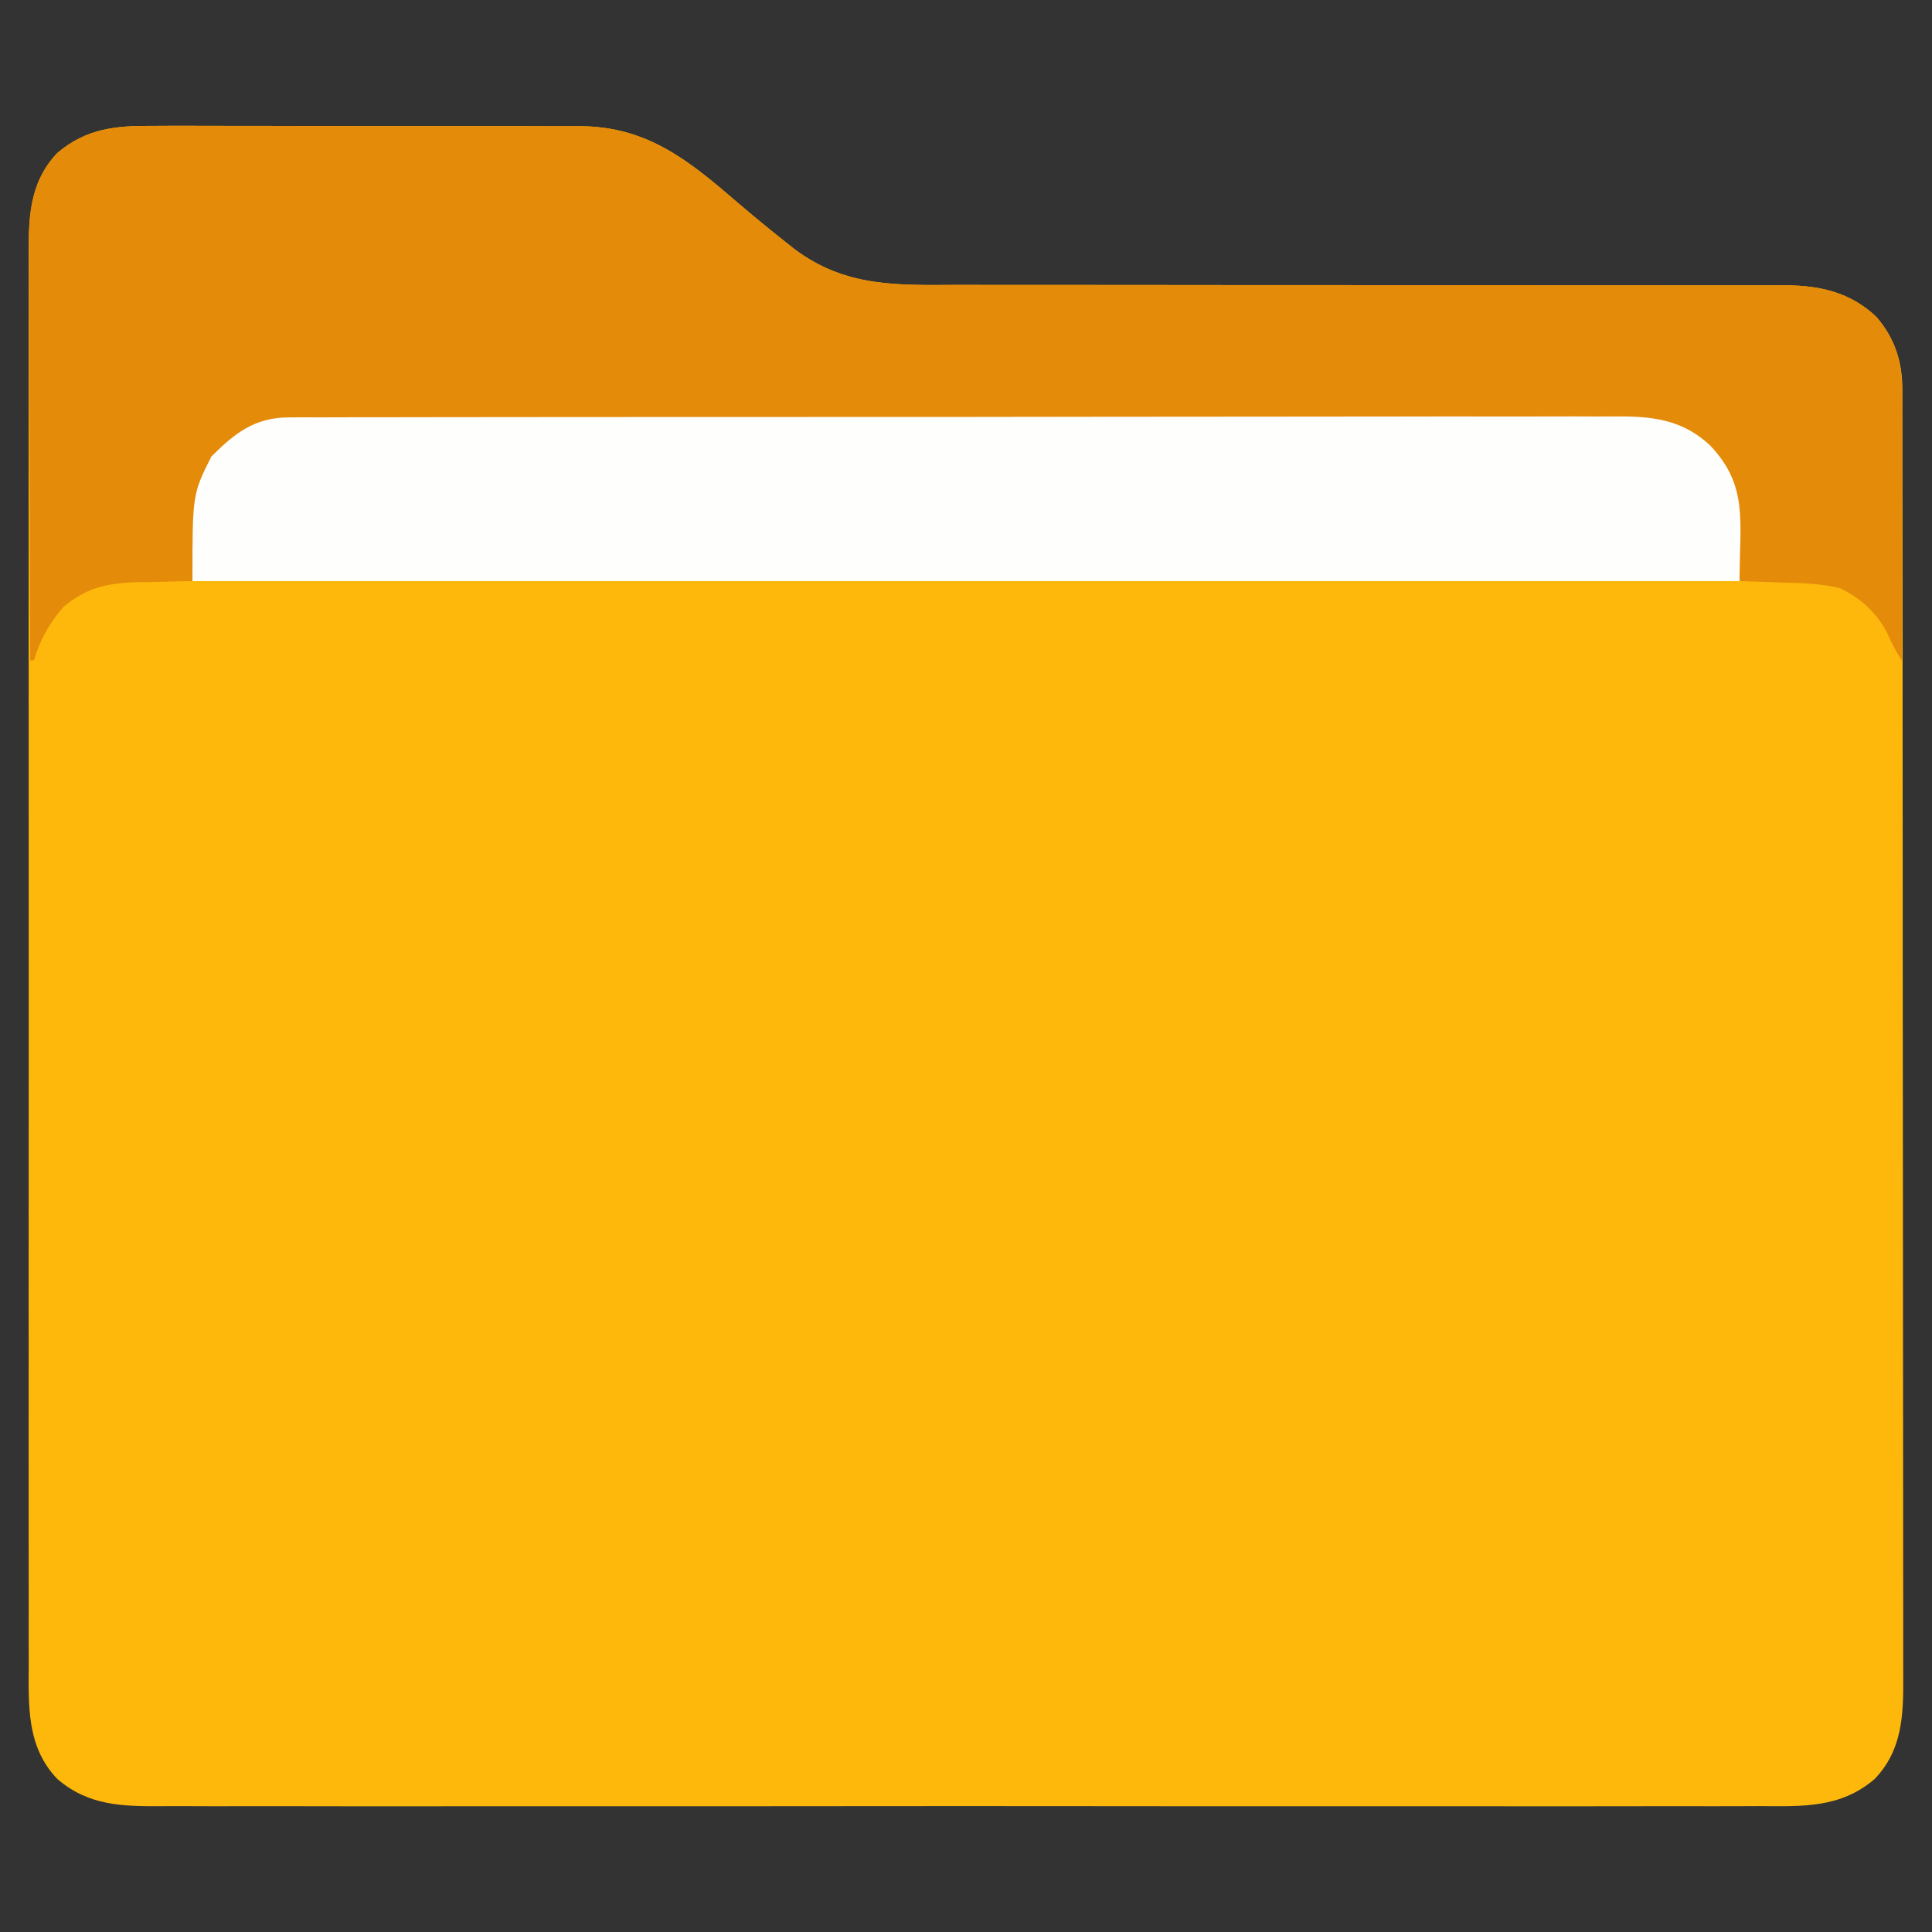 <?xml version="1.0" encoding="UTF-8"?>
<svg version="1.1" xmlns="http://www.w3.org/2000/svg" width="512" height="512">
<rect width="100%" height="100%" fill="#333333" stroke="none"/>
<path d="M0 0 C1.333 -0.005 2.667 -0.012 4 -0.022 C7.593 -0.04 11.186 -0.027 14.779 -0.008 C18.558 0.009 22.336 -0 26.115 -0.005 C32.458 -0.01 38.802 0.006 45.146 0.034 C52.456 0.066 59.765 0.066 67.074 0.049 C74.136 0.033 81.198 0.04 88.26 0.057 C91.251 0.064 94.243 0.063 97.234 0.055 C100.764 0.048 104.294 0.06 107.825 0.087 C109.72 0.097 111.616 0.088 113.511 0.078 C131.151 0.272 142.058 9.238 154.855 20.253 C158.99 23.797 163.194 27.25 167.463 30.631 C168.283 31.282 169.103 31.933 169.948 32.604 C183.62 42.858 197.305 42.202 213.708 42.129 C216.166 42.133 218.625 42.139 221.083 42.146 C226.359 42.158 231.635 42.158 236.91 42.148 C244.549 42.133 252.188 42.143 259.826 42.159 C272.237 42.185 284.647 42.196 297.058 42.195 C298.17 42.195 298.17 42.195 299.304 42.195 C302.307 42.195 305.311 42.195 308.314 42.194 C316.586 42.193 324.857 42.195 333.129 42.197 C333.87 42.198 334.611 42.198 335.374 42.198 C347.744 42.202 360.113 42.219 372.483 42.242 C380.1 42.257 387.716 42.259 395.333 42.248 C401.17 42.24 407.008 42.246 412.845 42.259 C415.234 42.261 417.623 42.258 420.011 42.25 C423.279 42.239 426.545 42.247 429.812 42.259 C430.752 42.252 431.691 42.244 432.659 42.236 C441.96 42.31 449.933 44.151 456.772 50.658 C461.53 56.208 463.586 62.363 463.595 69.597 C463.598 70.852 463.602 72.106 463.606 73.399 C463.605 74.799 463.605 76.198 463.604 77.598 C463.606 79.079 463.609 80.561 463.613 82.042 C463.621 86.122 463.622 90.202 463.623 94.283 C463.625 98.68 463.633 103.077 463.639 107.474 C463.653 117.093 463.659 126.713 463.663 136.333 C463.666 142.339 463.67 148.345 463.675 154.351 C463.687 170.976 463.697 187.601 463.701 204.226 C463.701 205.29 463.701 206.355 463.701 207.451 C463.702 208.518 463.702 209.585 463.702 210.685 C463.702 212.847 463.703 215.009 463.703 217.172 C463.704 218.244 463.704 219.317 463.704 220.422 C463.708 237.798 463.725 255.173 463.749 272.549 C463.772 290.384 463.785 308.219 463.786 326.054 C463.787 336.07 463.793 346.085 463.811 356.101 C463.826 364.63 463.831 373.16 463.823 381.689 C463.819 386.041 463.82 390.392 463.834 394.743 C463.847 398.73 463.846 402.716 463.834 406.702 C463.832 408.141 463.835 409.581 463.843 411.02 C463.901 421.134 463.609 430.435 456.275 438.074 C447.259 445.821 437.17 445.341 425.94 445.266 C424.05 445.272 422.159 445.28 420.268 445.29 C415.088 445.31 409.909 445.3 404.728 445.285 C399.136 445.273 393.544 445.291 387.951 445.305 C377.001 445.327 366.052 445.322 355.103 445.308 C346.203 445.296 337.304 445.295 328.404 445.3 C326.504 445.301 326.504 445.301 324.565 445.303 C321.992 445.304 319.418 445.306 316.844 445.307 C293.402 445.321 269.96 445.307 246.517 445.281 C225.127 445.257 203.737 445.259 182.347 445.283 C158.303 445.31 134.259 445.32 110.214 445.305 C107.65 445.303 105.086 445.302 102.522 445.3 C101.26 445.299 99.999 445.299 98.699 445.298 C89.811 445.294 80.923 445.301 72.035 445.313 C61.202 445.327 50.37 445.323 39.537 445.296 C34.011 445.283 28.485 445.278 22.959 445.294 C17.898 445.309 12.838 445.301 7.777 445.275 C5.948 445.269 4.119 445.272 2.29 445.284 C-8.115 445.348 -17.067 445.19 -25.349 438.074 C-33.579 429.502 -32.968 418.498 -32.918 407.348 C-32.921 405.688 -32.926 404.029 -32.932 402.369 C-32.944 397.824 -32.938 393.278 -32.929 388.732 C-32.922 383.824 -32.933 378.916 -32.941 374.008 C-32.954 364.399 -32.951 354.79 -32.943 345.181 C-32.936 337.371 -32.935 329.561 -32.938 321.75 C-32.939 320.639 -32.939 319.527 -32.94 318.381 C-32.941 316.122 -32.942 313.864 -32.943 311.605 C-32.951 290.427 -32.941 269.25 -32.925 248.073 C-32.912 229.905 -32.914 211.737 -32.928 193.569 C-32.944 172.467 -32.95 151.365 -32.941 130.263 C-32.94 128.013 -32.939 125.762 -32.938 123.512 C-32.938 122.404 -32.937 121.297 -32.937 120.156 C-32.934 112.356 -32.939 104.556 -32.946 96.756 C-32.954 87.25 -32.952 77.743 -32.936 68.237 C-32.928 63.387 -32.925 58.537 -32.935 53.688 C-32.944 49.247 -32.939 44.806 -32.923 40.364 C-32.92 38.76 -32.921 37.155 -32.929 35.55 C-32.973 25.046 -32.984 15.216 -25.369 7.188 C-17.674 0.647 -9.768 -0.093 0 0 Z " fill="#FEB80B" transform="translate(40.537,33.369)"/>
<path d="M0 0 C1.333 -0.005 2.667 -0.012 4 -0.022 C7.593 -0.04 11.186 -0.027 14.779 -0.008 C18.558 0.009 22.336 -0 26.115 -0.005 C32.458 -0.01 38.802 0.006 45.146 0.034 C52.456 0.066 59.765 0.066 67.074 0.049 C74.136 0.033 81.198 0.04 88.26 0.057 C91.251 0.064 94.243 0.063 97.234 0.055 C100.764 0.048 104.294 0.06 107.825 0.087 C109.72 0.097 111.616 0.088 113.511 0.078 C131.151 0.272 142.058 9.238 154.855 20.253 C158.99 23.797 163.194 27.25 167.463 30.631 C168.283 31.282 169.103 31.933 169.948 32.604 C183.62 42.858 197.305 42.202 213.708 42.129 C216.166 42.133 218.625 42.139 221.083 42.146 C226.359 42.158 231.635 42.158 236.91 42.148 C244.549 42.133 252.188 42.143 259.826 42.159 C272.237 42.185 284.647 42.196 297.058 42.195 C298.17 42.195 298.17 42.195 299.304 42.195 C302.307 42.195 305.311 42.195 308.314 42.194 C316.586 42.193 324.857 42.195 333.129 42.197 C333.87 42.198 334.611 42.198 335.374 42.198 C347.744 42.202 360.113 42.219 372.483 42.242 C380.1 42.257 387.716 42.259 395.333 42.248 C401.17 42.24 407.008 42.246 412.845 42.259 C415.234 42.261 417.623 42.258 420.011 42.25 C423.279 42.239 426.545 42.247 429.812 42.259 C430.752 42.252 431.691 42.244 432.659 42.236 C441.96 42.31 449.933 44.151 456.772 50.658 C461.993 56.748 463.616 63.267 463.577 71.132 C463.577 71.893 463.577 72.654 463.577 73.439 C463.576 75.955 463.569 78.471 463.561 80.987 C463.559 82.731 463.558 84.476 463.557 86.22 C463.553 90.812 463.543 95.403 463.532 99.995 C463.522 104.68 463.517 109.366 463.512 114.051 C463.501 123.244 463.484 132.438 463.463 141.631 C461.904 139.293 460.921 137.411 459.838 134.881 C457.048 129.238 452.665 125.103 446.948 122.475 C441.853 121.241 436.813 121.161 431.588 121.006 C429.983 120.948 429.983 120.948 428.346 120.889 C425.719 120.795 423.091 120.709 420.463 120.631 C420.459 119.987 420.455 119.342 420.451 118.678 C420.417 115.703 420.347 112.73 420.276 109.756 C420.27 108.743 420.264 107.73 420.258 106.686 C420.026 98.65 418.258 91.774 412.708 85.716 C404.591 78.091 396.244 78.195 385.597 78.237 C384.067 78.232 382.537 78.226 381.008 78.218 C376.811 78.202 372.614 78.204 368.417 78.21 C363.888 78.212 359.359 78.198 354.83 78.186 C345.96 78.164 337.09 78.16 328.22 78.162 C321.01 78.163 313.8 78.159 306.59 78.152 C304.513 78.15 302.436 78.148 300.359 78.145 C298.809 78.144 298.809 78.144 297.227 78.142 C277.677 78.123 258.128 78.124 238.578 78.131 C220.695 78.137 202.812 78.116 184.929 78.083 C166.565 78.049 148.201 78.034 129.836 78.039 C119.527 78.041 109.218 78.036 98.908 78.011 C90.132 77.99 81.356 77.986 72.579 78.005 C68.102 78.014 63.625 78.015 59.148 77.995 C55.047 77.976 50.947 77.98 46.846 78.003 C45.365 78.007 43.884 78.003 42.403 77.99 C32.871 77.908 25.71 78.624 18.624 85.386 C11.747 92.639 10.985 99.94 10.776 109.569 C10.741 110.634 10.707 111.699 10.672 112.797 C10.59 115.408 10.521 118.019 10.463 120.631 C9.778 120.64 9.093 120.65 8.387 120.659 C5.245 120.714 2.104 120.797 -1.037 120.881 C-2.115 120.895 -3.192 120.909 -4.302 120.924 C-12.152 121.163 -17.687 122.388 -23.744 127.49 C-27.582 132.011 -29.81 135.944 -31.537 141.631 C-31.867 141.631 -32.197 141.631 -32.537 141.631 C-32.607 126.141 -32.66 110.65 -32.692 95.159 C-32.708 87.966 -32.729 80.773 -32.763 73.58 C-32.793 67.307 -32.812 61.035 -32.819 54.762 C-32.823 51.443 -32.834 48.125 -32.854 44.806 C-32.876 41.093 -32.879 37.381 -32.877 33.668 C-32.888 32.579 -32.899 31.489 -32.91 30.366 C-32.875 21.574 -31.604 13.761 -25.369 7.188 C-17.674 0.647 -9.768 -0.093 0 0 Z " fill="#E58B0A" transform="translate(40.537,33.369)"/>
<path d="M0 0 C1.298 -0.009 2.596 -0.018 3.934 -0.027 C5.367 -0.022 6.801 -0.017 8.234 -0.011 C9.763 -0.016 11.291 -0.022 12.819 -0.03 C17.017 -0.046 21.214 -0.044 25.411 -0.038 C29.939 -0.036 34.466 -0.05 38.994 -0.062 C47.864 -0.084 56.734 -0.088 65.604 -0.086 C72.814 -0.085 80.025 -0.089 87.235 -0.096 C89.312 -0.098 91.388 -0.1 93.465 -0.103 C94.498 -0.104 95.532 -0.105 96.597 -0.106 C116.148 -0.125 135.7 -0.124 155.251 -0.117 C173.134 -0.111 191.016 -0.132 208.899 -0.165 C227.262 -0.199 245.625 -0.214 263.988 -0.209 C274.296 -0.207 284.605 -0.212 294.914 -0.237 C303.692 -0.258 312.469 -0.262 321.247 -0.243 C325.724 -0.234 330.201 -0.233 334.678 -0.253 C338.78 -0.272 342.882 -0.267 346.984 -0.245 C348.465 -0.241 349.945 -0.245 351.426 -0.258 C361.221 -0.342 369.227 0.479 376.633 7.373 C386.922 18.15 384.496 27.529 384.496 43.383 C249.196 43.383 113.896 43.383 -25.504 43.383 C-25.504 20.383 -25.504 20.383 -20.504 10.383 C-14.354 4.232 -9.009 0.013 0 0 Z " fill="#FEFEFC" transform="translate(76.504,110.617)"/>
</svg>
